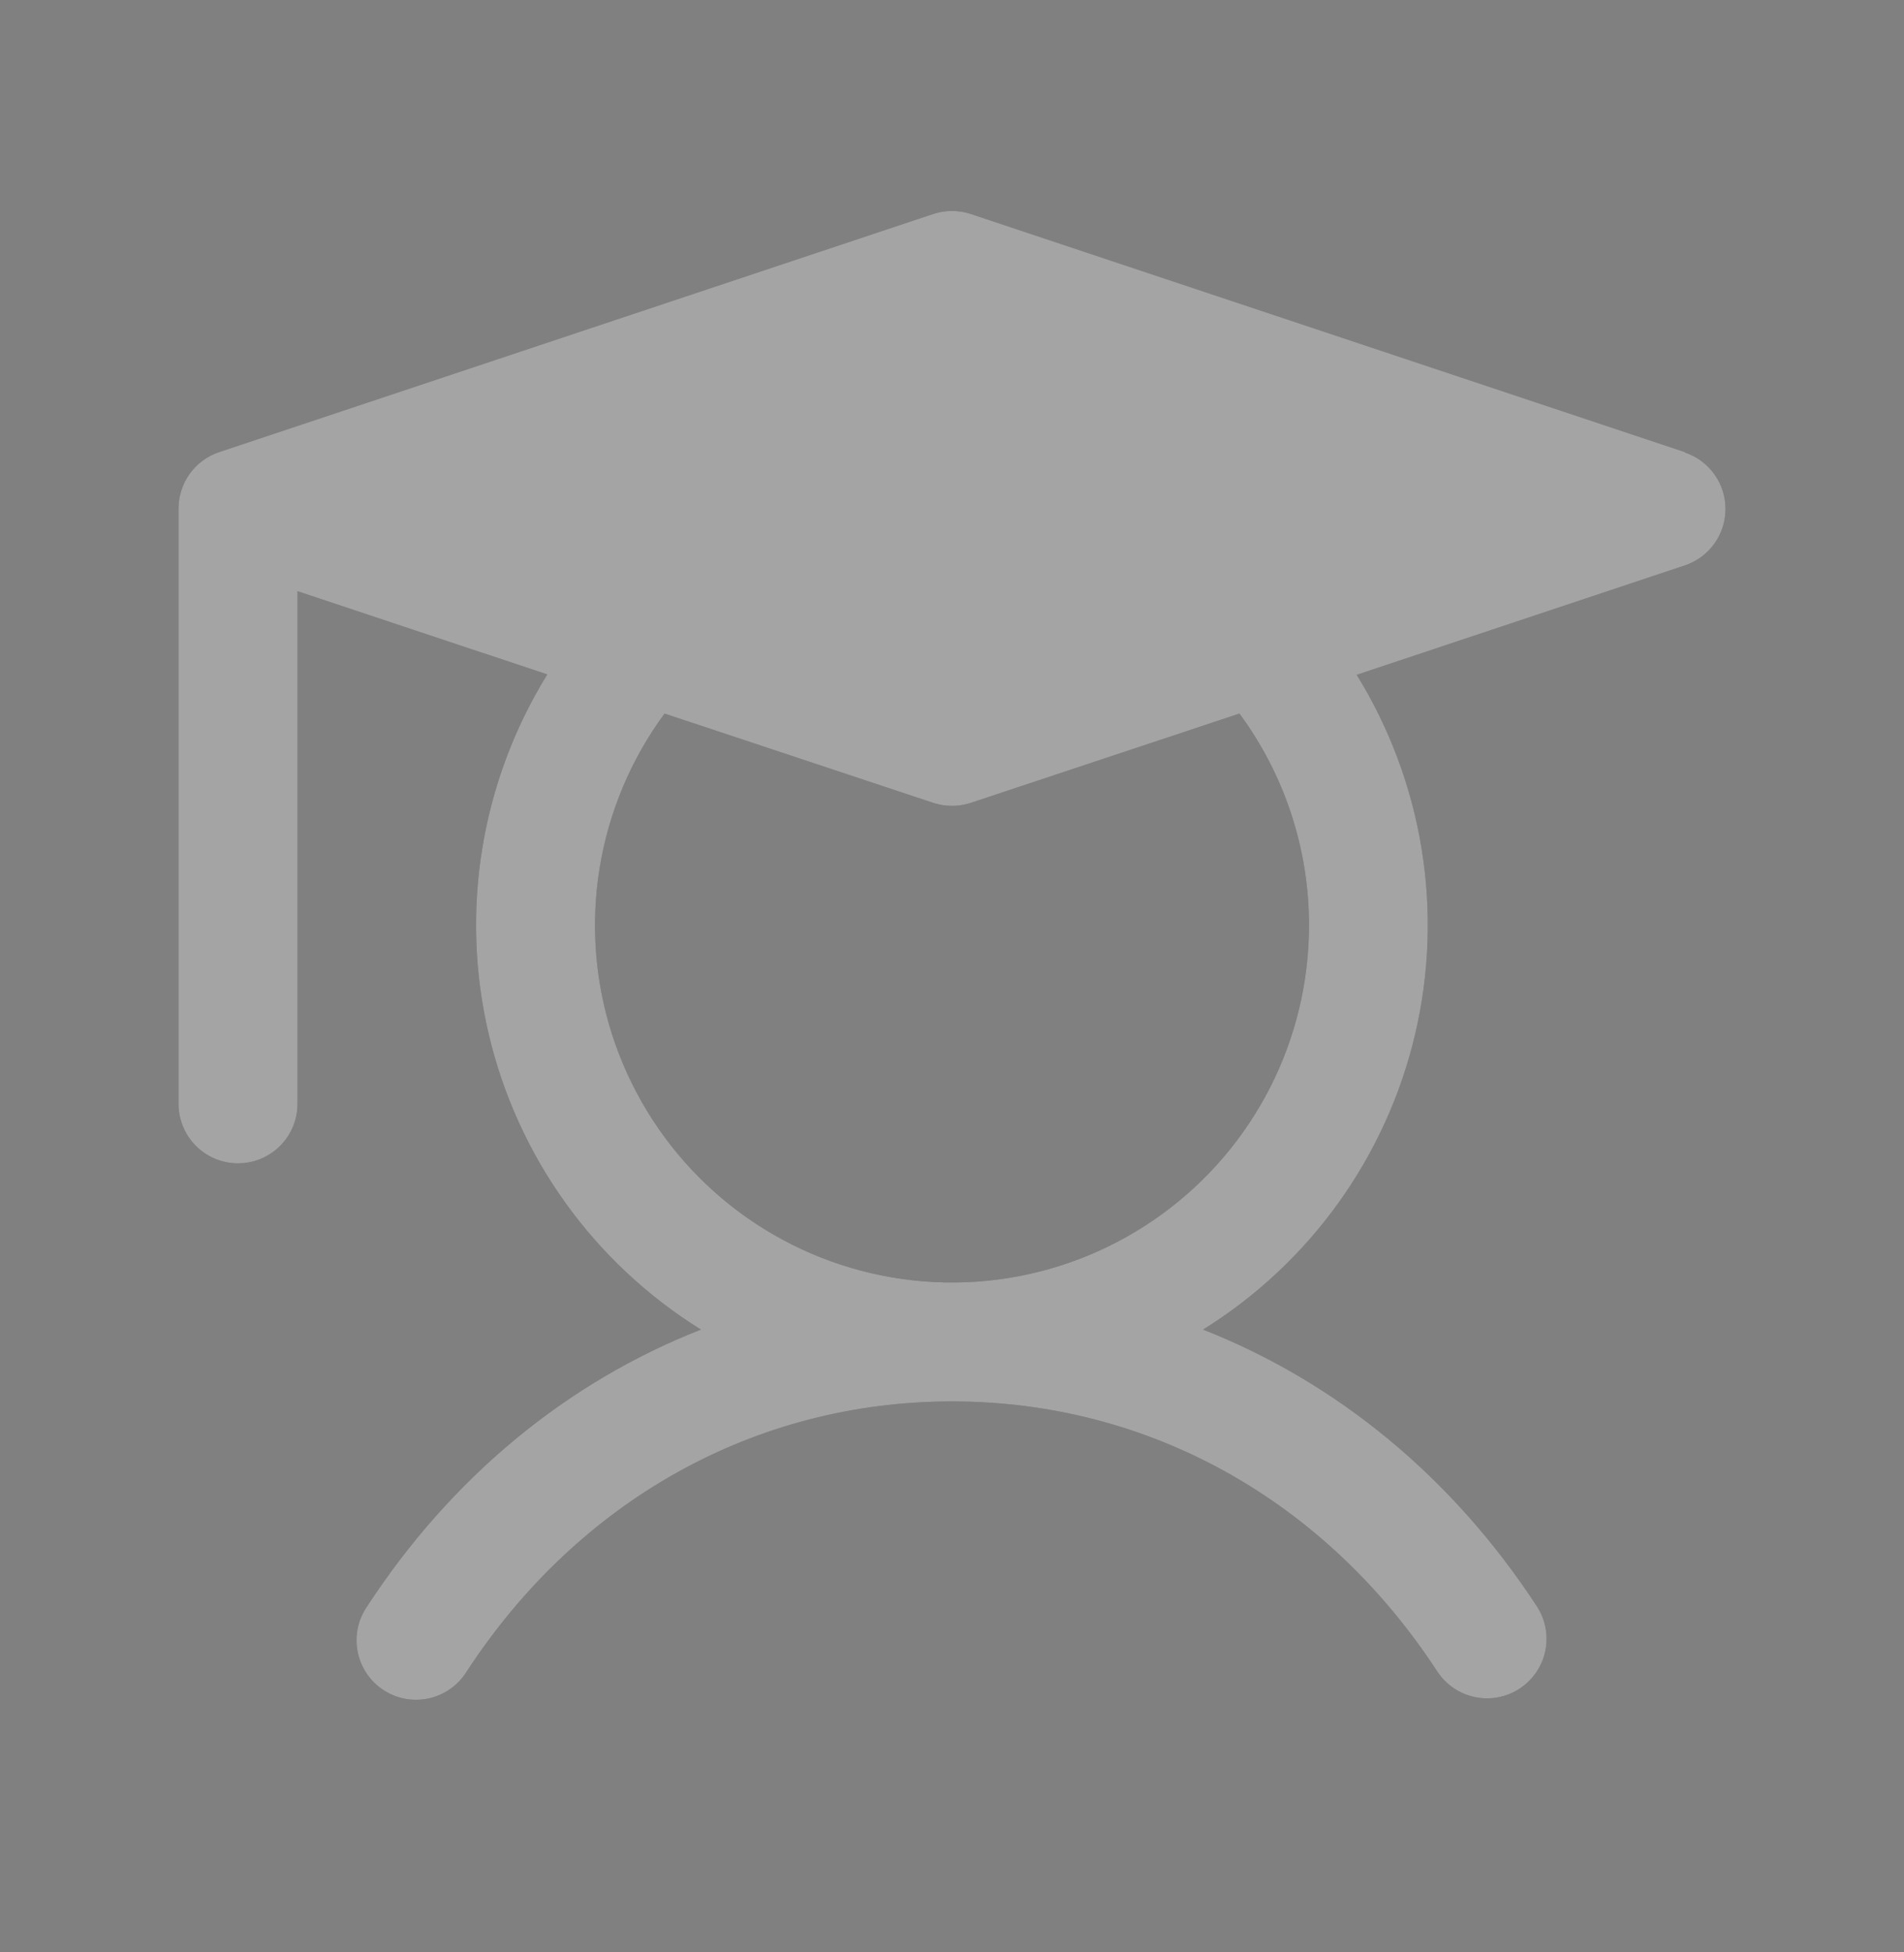 <svg width="40" height="41" viewBox="0 0 40 41" fill="none" xmlns="http://www.w3.org/2000/svg">
<rect x="0" y="0" width="40" height="41" fill="#808080" stroke="none"/>
<g id="ph:student-fill">
<g id="Vector">
<path d="M35.395 9.494L20.395 4.494C20.139 4.409 19.861 4.409 19.605 4.494L4.605 9.494C4.356 9.577 4.139 9.736 3.986 9.949C3.833 10.162 3.75 10.418 3.75 10.68V23.18C3.75 23.512 3.882 23.83 4.116 24.064C4.351 24.299 4.668 24.43 5 24.43C5.332 24.43 5.649 24.299 5.884 24.064C6.118 23.83 6.25 23.512 6.25 23.18V12.415L11.498 14.163C10.104 16.416 9.661 19.13 10.265 21.709C10.87 24.289 12.474 26.523 14.725 27.921C11.912 29.024 9.481 31.019 7.703 33.748C7.611 33.885 7.546 34.039 7.514 34.202C7.482 34.364 7.482 34.532 7.515 34.694C7.548 34.856 7.613 35.011 7.706 35.148C7.799 35.285 7.919 35.402 8.057 35.492C8.196 35.583 8.351 35.645 8.514 35.675C8.677 35.705 8.845 35.702 9.006 35.667C9.168 35.631 9.322 35.564 9.457 35.469C9.593 35.374 9.708 35.253 9.797 35.113C12.152 31.501 15.87 29.43 20 29.43C24.13 29.43 27.848 31.501 30.203 35.113C30.387 35.386 30.67 35.575 30.991 35.64C31.313 35.706 31.648 35.642 31.923 35.462C32.198 35.283 32.392 35.002 32.462 34.681C32.532 34.361 32.472 34.025 32.297 33.748C30.519 31.019 28.078 29.024 25.275 27.921C27.523 26.523 29.126 24.291 29.731 21.713C30.336 19.135 29.893 16.423 28.502 14.171L35.395 11.874C35.644 11.791 35.861 11.632 36.014 11.419C36.168 11.206 36.25 10.95 36.25 10.688C36.25 10.426 36.168 10.17 36.014 9.957C35.861 9.744 35.644 9.585 35.395 9.502V9.494ZM27.5 19.43C27.5 20.616 27.22 21.785 26.681 22.841C26.142 23.897 25.36 24.811 24.4 25.506C23.44 26.202 22.328 26.66 21.157 26.843C19.985 27.026 18.787 26.928 17.66 26.558C16.534 26.188 15.511 25.556 14.676 24.715C13.841 23.873 13.217 22.845 12.856 21.716C12.495 20.587 12.407 19.388 12.599 18.218C12.791 17.048 13.258 15.94 13.961 14.985L19.605 16.86C19.861 16.945 20.139 16.945 20.395 16.86L26.039 14.985C26.989 16.273 27.501 17.83 27.5 19.43Z" fill="#494949"/>
<path d="M35.395 9.494L20.395 4.494C20.139 4.409 19.861 4.409 19.605 4.494L4.605 9.494C4.356 9.577 4.139 9.736 3.986 9.949C3.833 10.162 3.75 10.418 3.75 10.68V23.18C3.75 23.512 3.882 23.83 4.116 24.064C4.351 24.299 4.668 24.43 5 24.43C5.332 24.43 5.649 24.299 5.884 24.064C6.118 23.83 6.25 23.512 6.25 23.18V12.415L11.498 14.163C10.104 16.416 9.661 19.13 10.265 21.709C10.87 24.289 12.474 26.523 14.725 27.921C11.912 29.024 9.481 31.019 7.703 33.748C7.611 33.885 7.546 34.039 7.514 34.202C7.482 34.364 7.482 34.532 7.515 34.694C7.548 34.856 7.613 35.011 7.706 35.148C7.799 35.285 7.919 35.402 8.057 35.492C8.196 35.583 8.351 35.645 8.514 35.675C8.677 35.705 8.845 35.702 9.006 35.667C9.168 35.631 9.322 35.564 9.457 35.469C9.593 35.374 9.708 35.253 9.797 35.113C12.152 31.501 15.87 29.43 20 29.43C24.13 29.43 27.848 31.501 30.203 35.113C30.387 35.386 30.67 35.575 30.991 35.64C31.313 35.706 31.648 35.642 31.923 35.462C32.198 35.283 32.392 35.002 32.462 34.681C32.532 34.361 32.472 34.025 32.297 33.748C30.519 31.019 28.078 29.024 25.275 27.921C27.523 26.523 29.126 24.291 29.731 21.713C30.336 19.135 29.893 16.423 28.502 14.171L35.395 11.874C35.644 11.791 35.861 11.632 36.014 11.419C36.168 11.206 36.25 10.95 36.25 10.688C36.25 10.426 36.168 10.17 36.014 9.957C35.861 9.744 35.644 9.585 35.395 9.502V9.494ZM27.5 19.43C27.5 20.616 27.22 21.785 26.681 22.841C26.142 23.897 25.36 24.811 24.4 25.506C23.44 26.202 22.328 26.66 21.157 26.843C19.985 27.026 18.787 26.928 17.66 26.558C16.534 26.188 15.511 25.556 14.676 24.715C13.841 23.873 13.217 22.845 12.856 21.716C12.495 20.587 12.407 19.388 12.599 18.218C12.791 17.048 13.258 15.94 13.961 14.985L19.605 16.86C19.861 16.945 20.139 16.945 20.395 16.86L26.039 14.985C26.989 16.273 27.501 17.83 27.5 19.43Z" fill="white" fill-opacity="0.5"/>
</g>
</g>
</svg>
